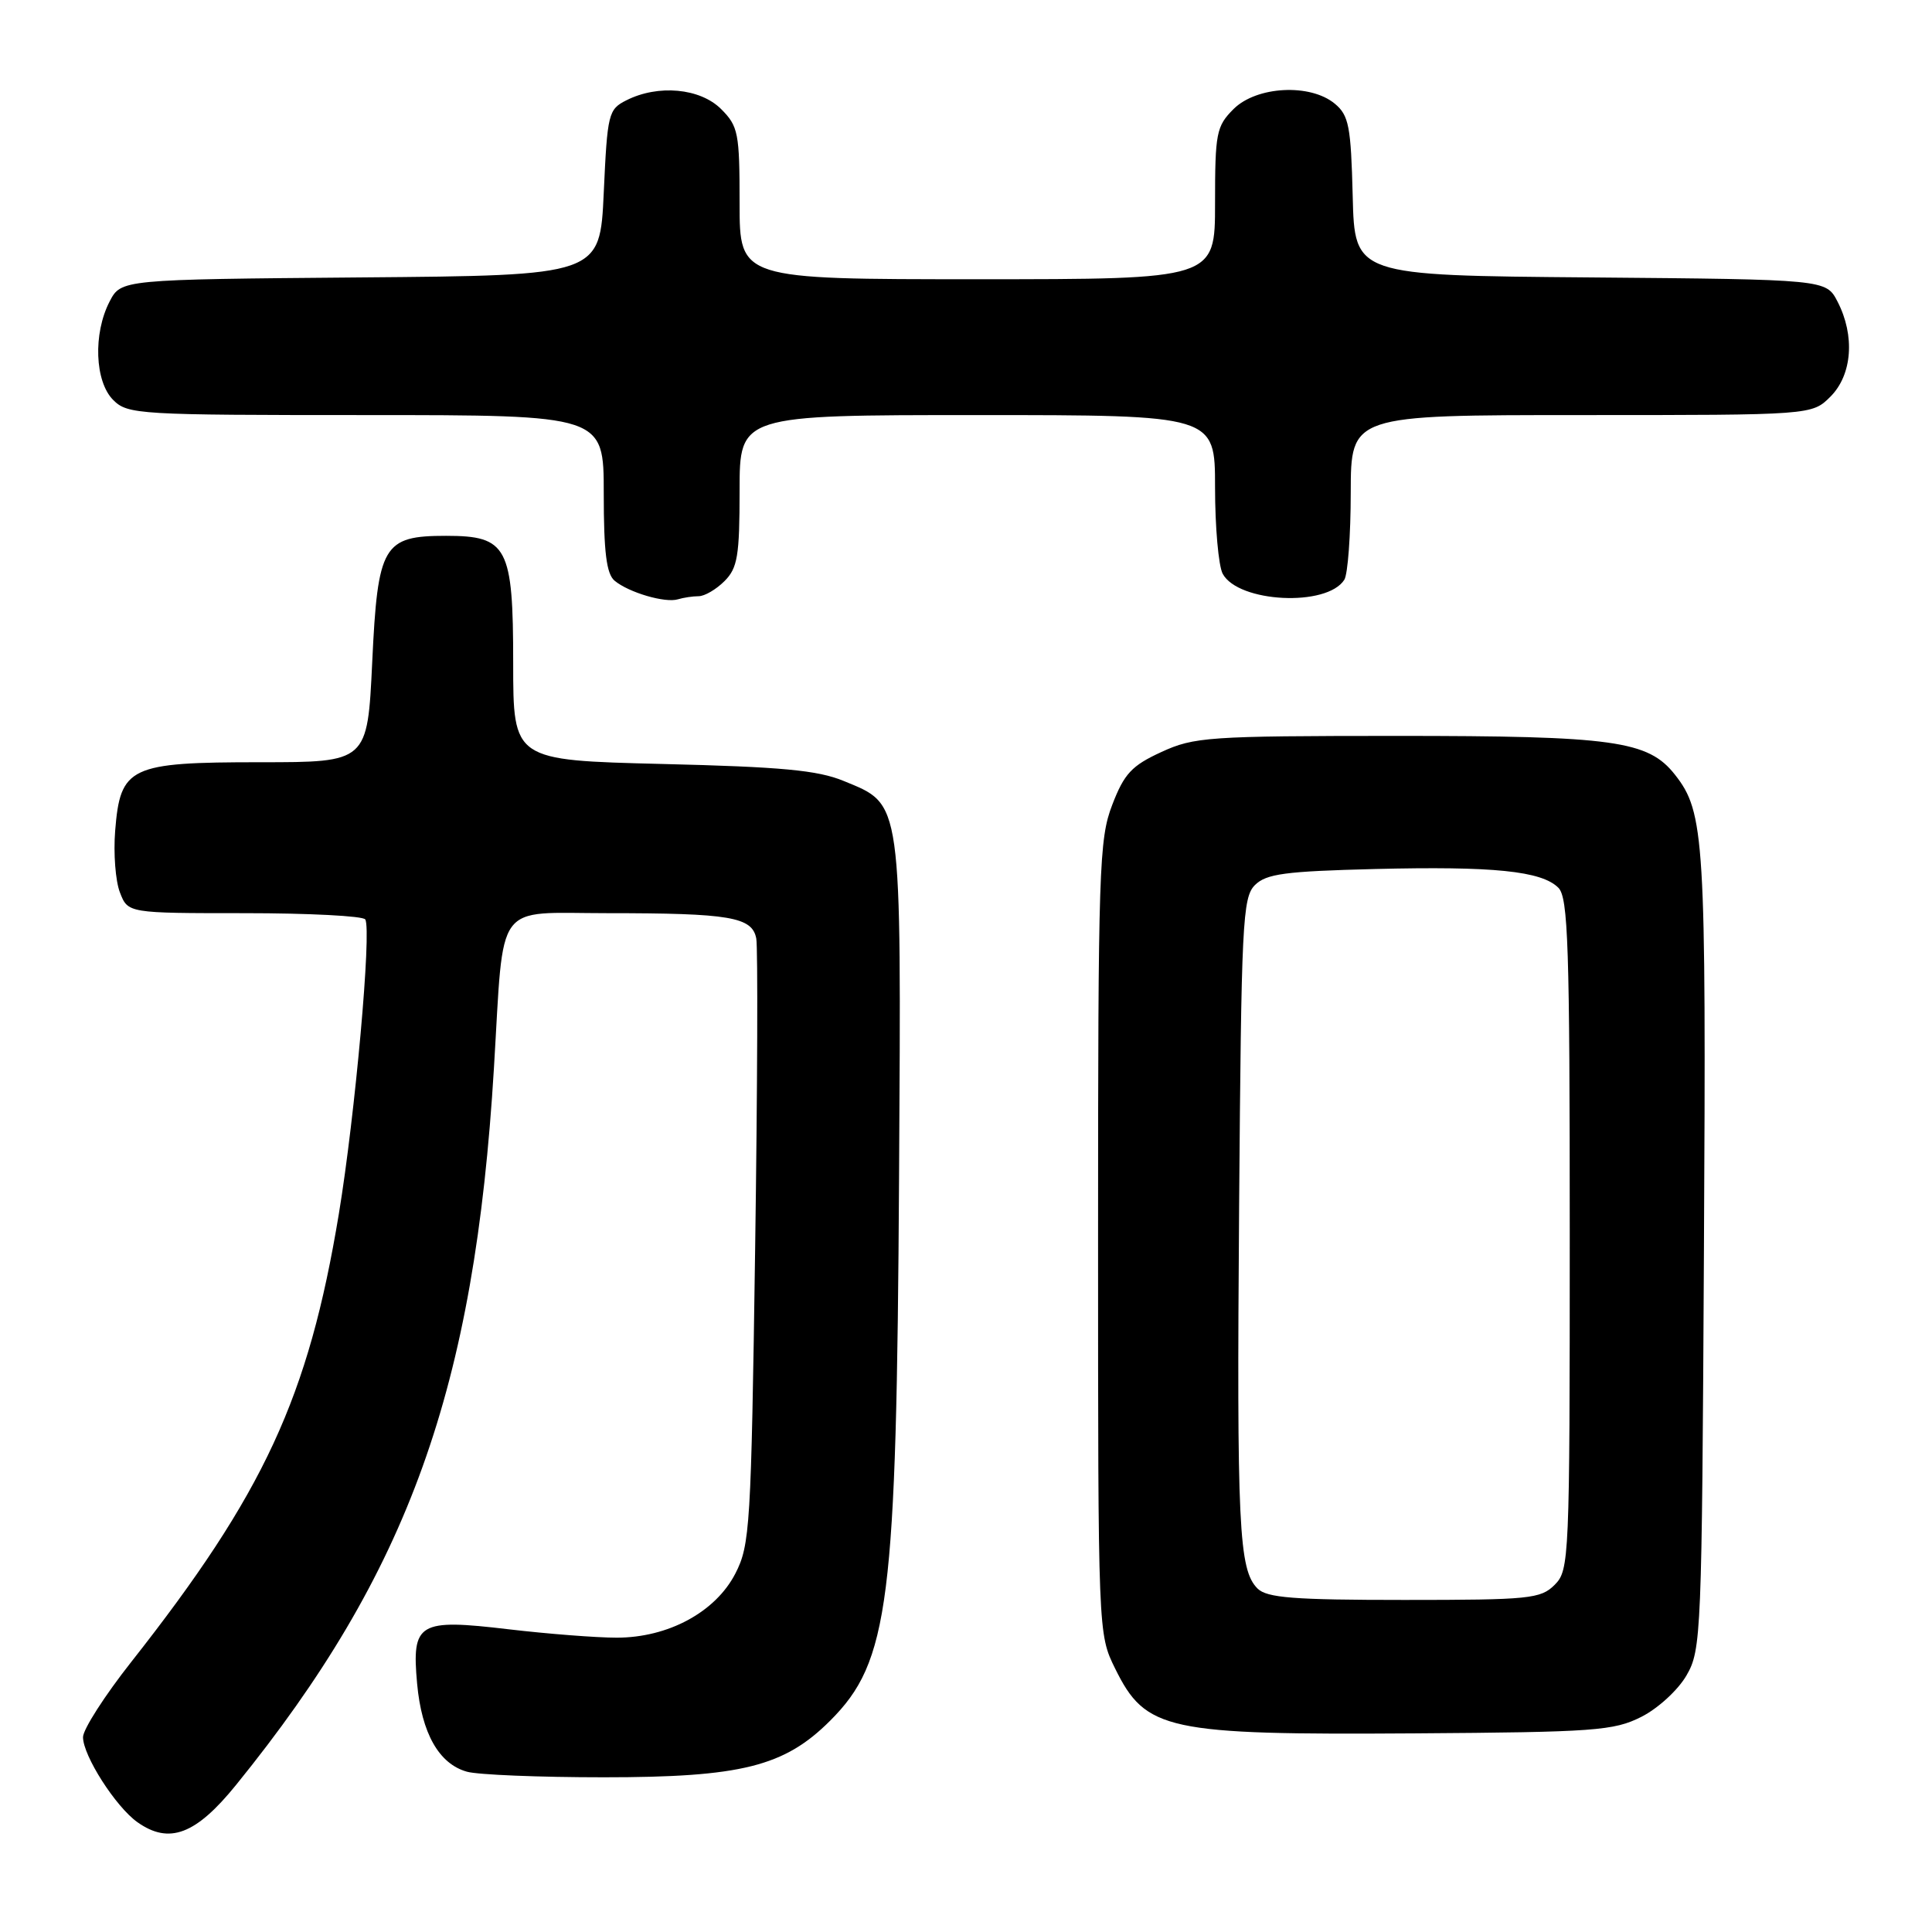 <?xml version="1.0" encoding="UTF-8" standalone="no"?>
<!DOCTYPE svg PUBLIC "-//W3C//DTD SVG 1.1//EN" "http://www.w3.org/Graphics/SVG/1.1/DTD/svg11.dtd" >
<svg xmlns="http://www.w3.org/2000/svg" xmlns:xlink="http://www.w3.org/1999/xlink" version="1.1" viewBox="0 0 256 256">
 <g >
 <path fill="currentColor"
d=" M 31.29 236.50 C 54.16 208.29 62.89 184.02 65.45 141.50 C 66.81 119.03 65.37 121.00 80.45 121.00 C 96.73 121.00 99.67 121.50 100.21 124.36 C 100.43 125.54 100.37 144.05 100.06 165.50 C 99.53 202.29 99.38 204.73 97.44 208.50 C 94.81 213.61 88.54 217.00 81.71 217.00 C 79.03 217.00 72.60 216.50 67.41 215.89 C 55.43 214.47 54.54 215.00 55.27 223.09 C 55.87 229.67 58.16 233.72 61.87 234.76 C 63.32 235.17 71.47 235.50 80.00 235.50 C 98.22 235.50 103.93 234.07 110.00 228.00 C 117.83 220.17 118.80 212.48 119.13 156.00 C 119.42 105.45 119.59 106.70 111.79 103.48 C 108.35 102.06 103.57 101.61 87.75 101.23 C 68.00 100.74 68.00 100.74 68.00 87.87 C 68.00 72.45 67.24 71.00 59.11 71.00 C 50.76 71.00 50.05 72.21 49.32 87.75 C 48.69 101.00 48.69 101.00 34.46 101.00 C 17.17 101.00 15.94 101.58 15.26 110.08 C 15.02 113.06 15.30 116.74 15.89 118.25 C 16.95 121.00 16.95 121.00 32.42 121.00 C 40.92 121.00 48.11 121.37 48.40 121.83 C 49.26 123.23 47.06 147.75 44.90 160.84 C 40.88 185.15 34.98 197.89 17.38 220.23 C 13.87 224.68 11.00 229.16 11.00 230.18 C 11.00 232.64 15.33 239.41 18.21 241.45 C 22.42 244.43 25.95 243.10 31.29 236.50 Z  M 217.47 227.50 C 219.68 226.39 222.35 223.94 223.47 222.00 C 225.43 218.62 225.51 216.65 225.78 165.73 C 226.08 111.10 225.87 107.64 221.94 102.65 C 218.39 98.14 213.86 97.51 185.00 97.51 C 160.09 97.52 158.22 97.65 153.88 99.65 C 149.96 101.45 148.96 102.52 147.38 106.64 C 145.63 111.17 145.50 115.06 145.50 164.00 C 145.50 216.49 145.50 216.50 147.76 221.09 C 151.81 229.31 154.54 229.90 187.50 229.68 C 211.30 229.52 213.84 229.33 217.47 227.50 Z  M 92.58 79.00 C 93.36 79.00 94.90 78.10 96.00 77.00 C 97.73 75.27 98.00 73.67 98.00 65.00 C 98.00 55.00 98.00 55.00 129.50 55.00 C 161.00 55.00 161.00 55.00 161.00 64.57 C 161.00 69.83 161.46 74.98 162.01 76.02 C 164.07 79.86 175.83 80.45 178.13 76.82 C 178.59 76.10 178.98 70.89 178.98 65.25 C 179.00 55.00 179.00 55.00 209.55 55.00 C 240.09 55.00 240.09 55.00 242.55 52.55 C 245.43 49.66 245.82 44.48 243.48 39.96 C 241.96 37.03 241.96 37.03 210.73 36.76 C 179.50 36.50 179.50 36.50 179.24 26.00 C 179.01 16.74 178.73 15.29 176.88 13.75 C 173.62 11.03 166.50 11.41 163.45 14.45 C 161.17 16.73 161.00 17.62 161.00 26.95 C 161.00 37.00 161.00 37.00 129.50 37.00 C 98.00 37.00 98.00 37.00 98.00 26.95 C 98.00 17.62 97.83 16.73 95.55 14.45 C 92.77 11.68 87.21 11.16 83.00 13.29 C 80.61 14.49 80.48 15.05 80.00 25.53 C 79.50 36.50 79.50 36.50 47.77 36.76 C 16.04 37.03 16.04 37.03 14.52 39.96 C 12.32 44.21 12.56 50.56 15.00 53.00 C 16.92 54.92 18.33 55.00 48.50 55.00 C 80.00 55.00 80.00 55.00 80.00 65.38 C 80.00 73.18 80.36 76.05 81.44 76.95 C 83.33 78.52 88.15 79.93 89.83 79.41 C 90.56 79.19 91.80 79.00 92.58 79.00 Z  M 166.63 210.49 C 164.14 208.00 163.87 202.32 164.19 159.78 C 164.48 122.29 164.64 118.93 166.28 117.28 C 167.79 115.78 170.27 115.45 182.14 115.15 C 197.91 114.76 204.27 115.41 206.49 117.63 C 207.79 118.93 208.00 125.26 208.00 163.57 C 208.00 206.67 207.94 208.06 206.00 210.00 C 204.15 211.85 202.67 212.00 186.07 212.00 C 171.41 212.00 167.87 211.72 166.63 210.49 Z "/>
</g>
</svg>